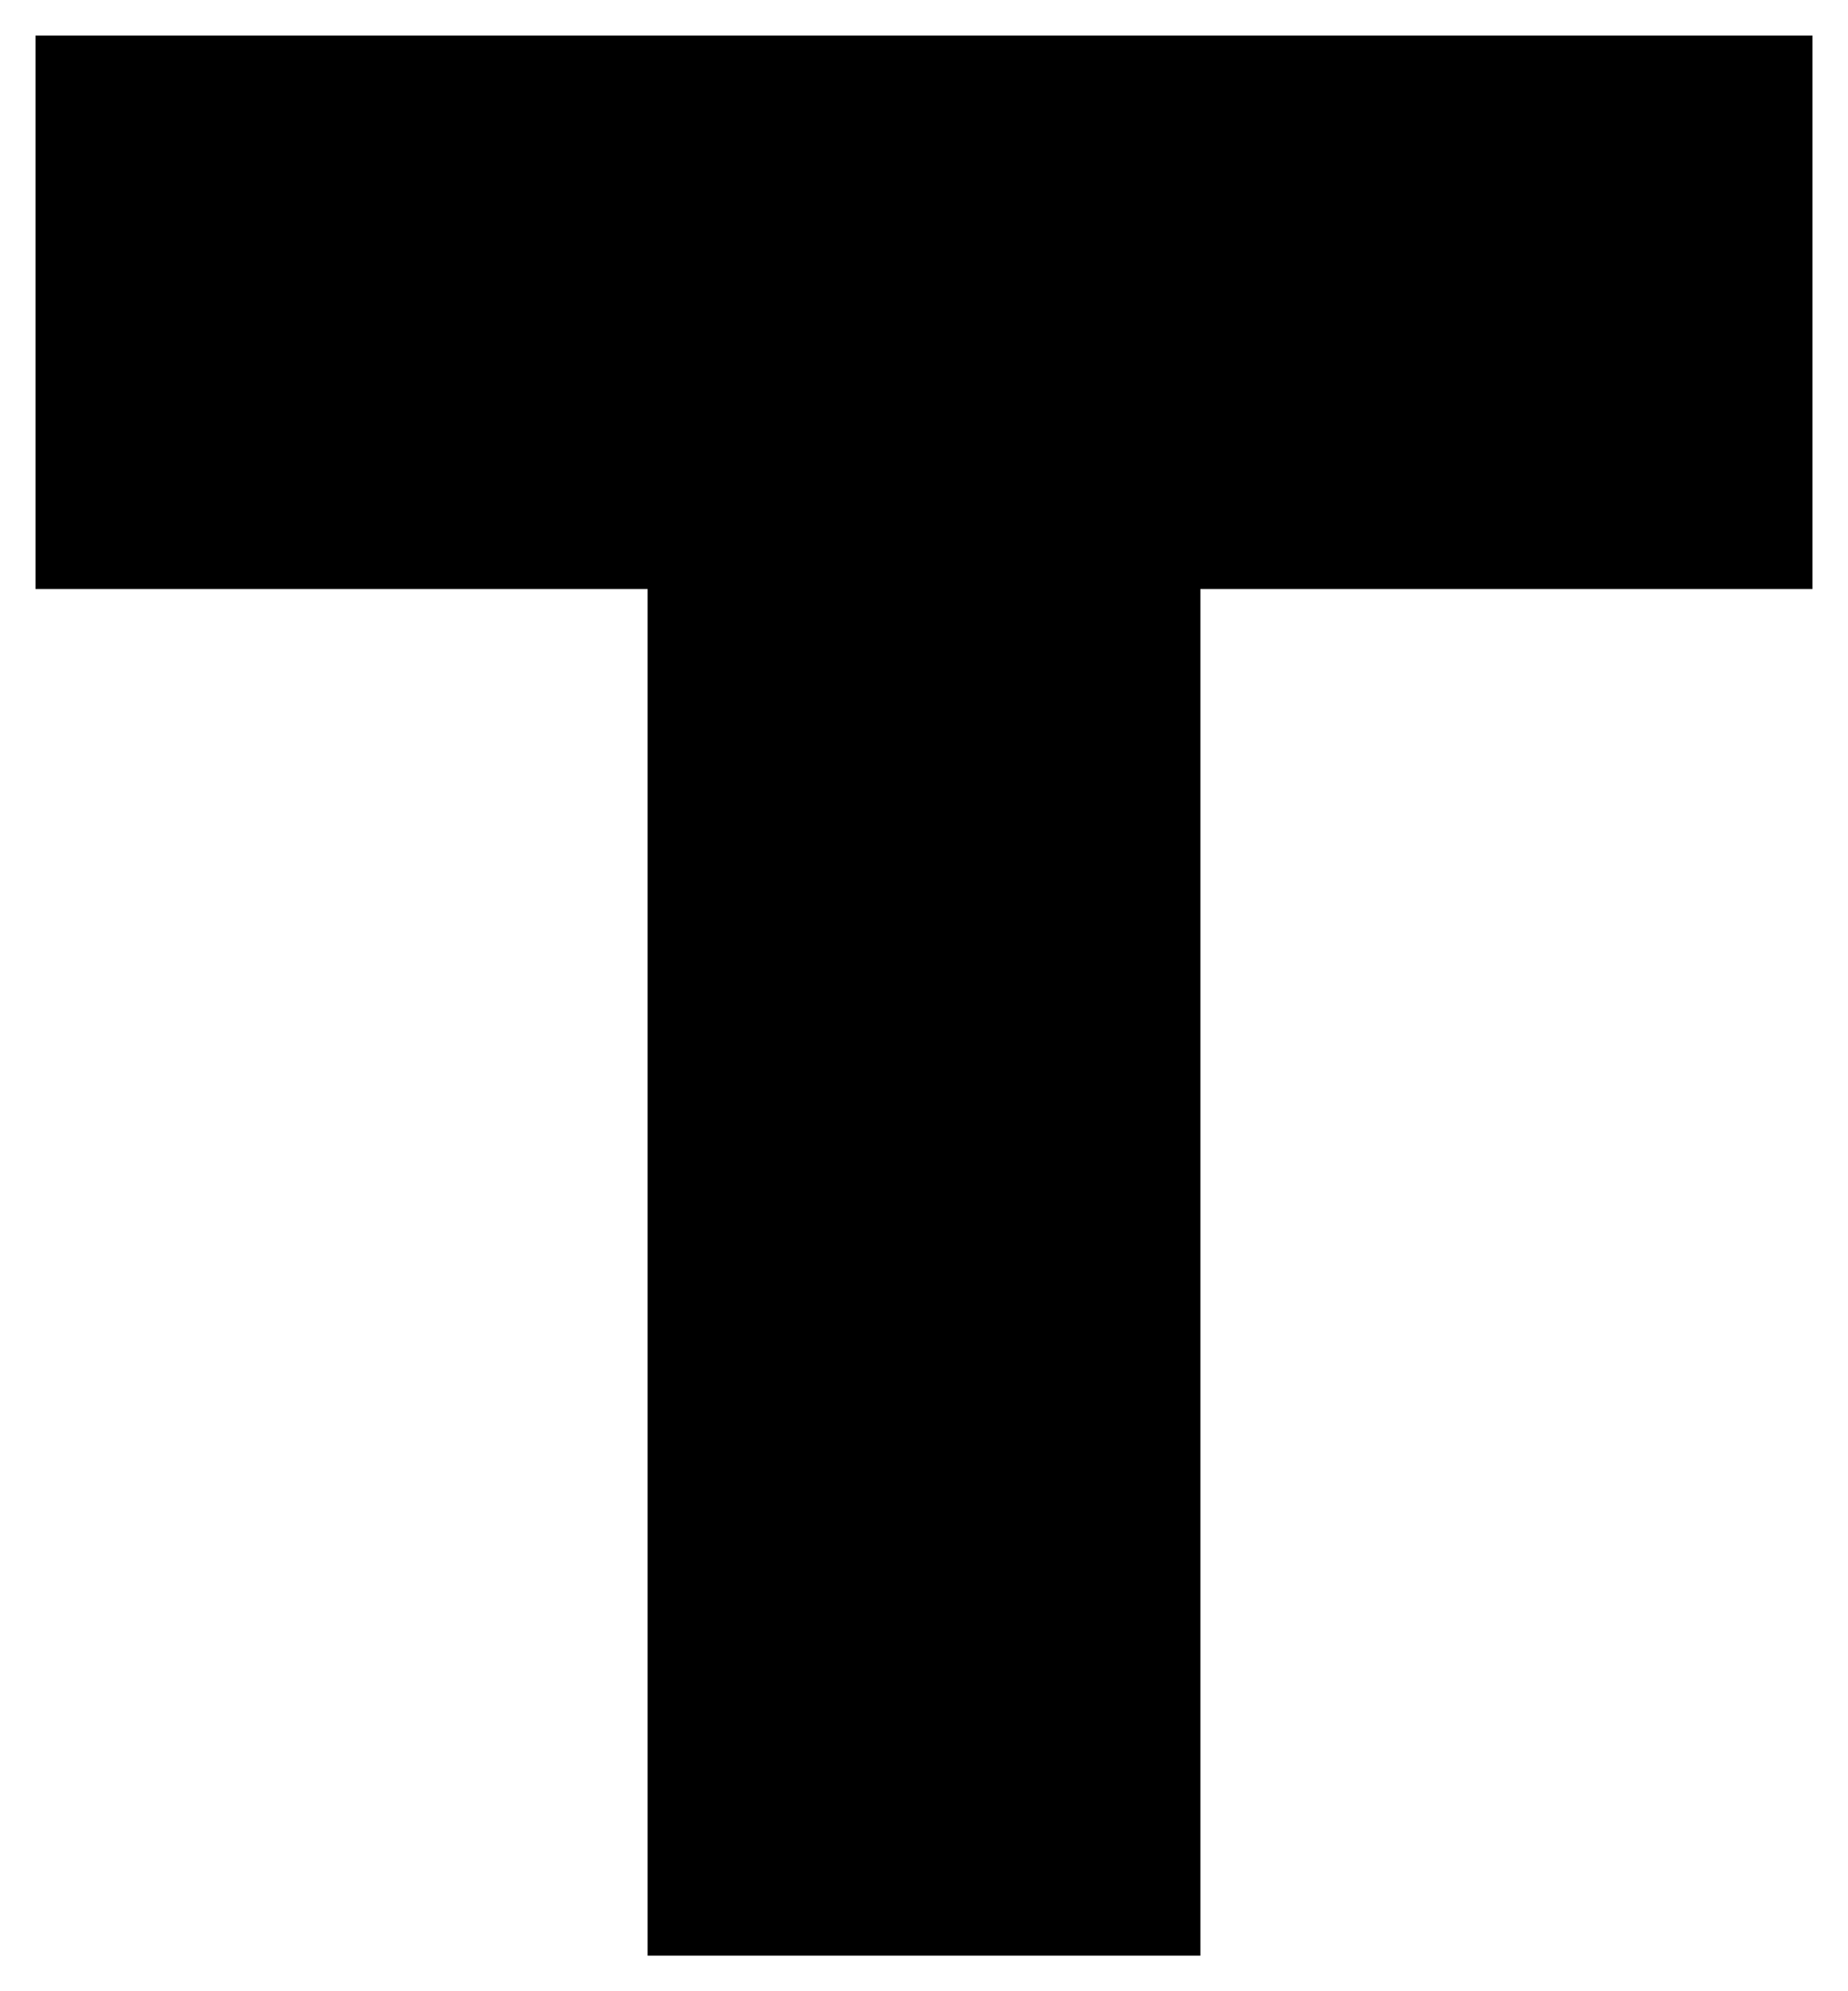 <svg width="26" height="28" viewBox="0 0 26 28" fill="none" xmlns="http://www.w3.org/2000/svg">
<path d="M15.388 26H10.612V6.783H2V2H24V6.783H15.388V26Z" fill="black" stroke="black" stroke-width="3"/>
</svg>
